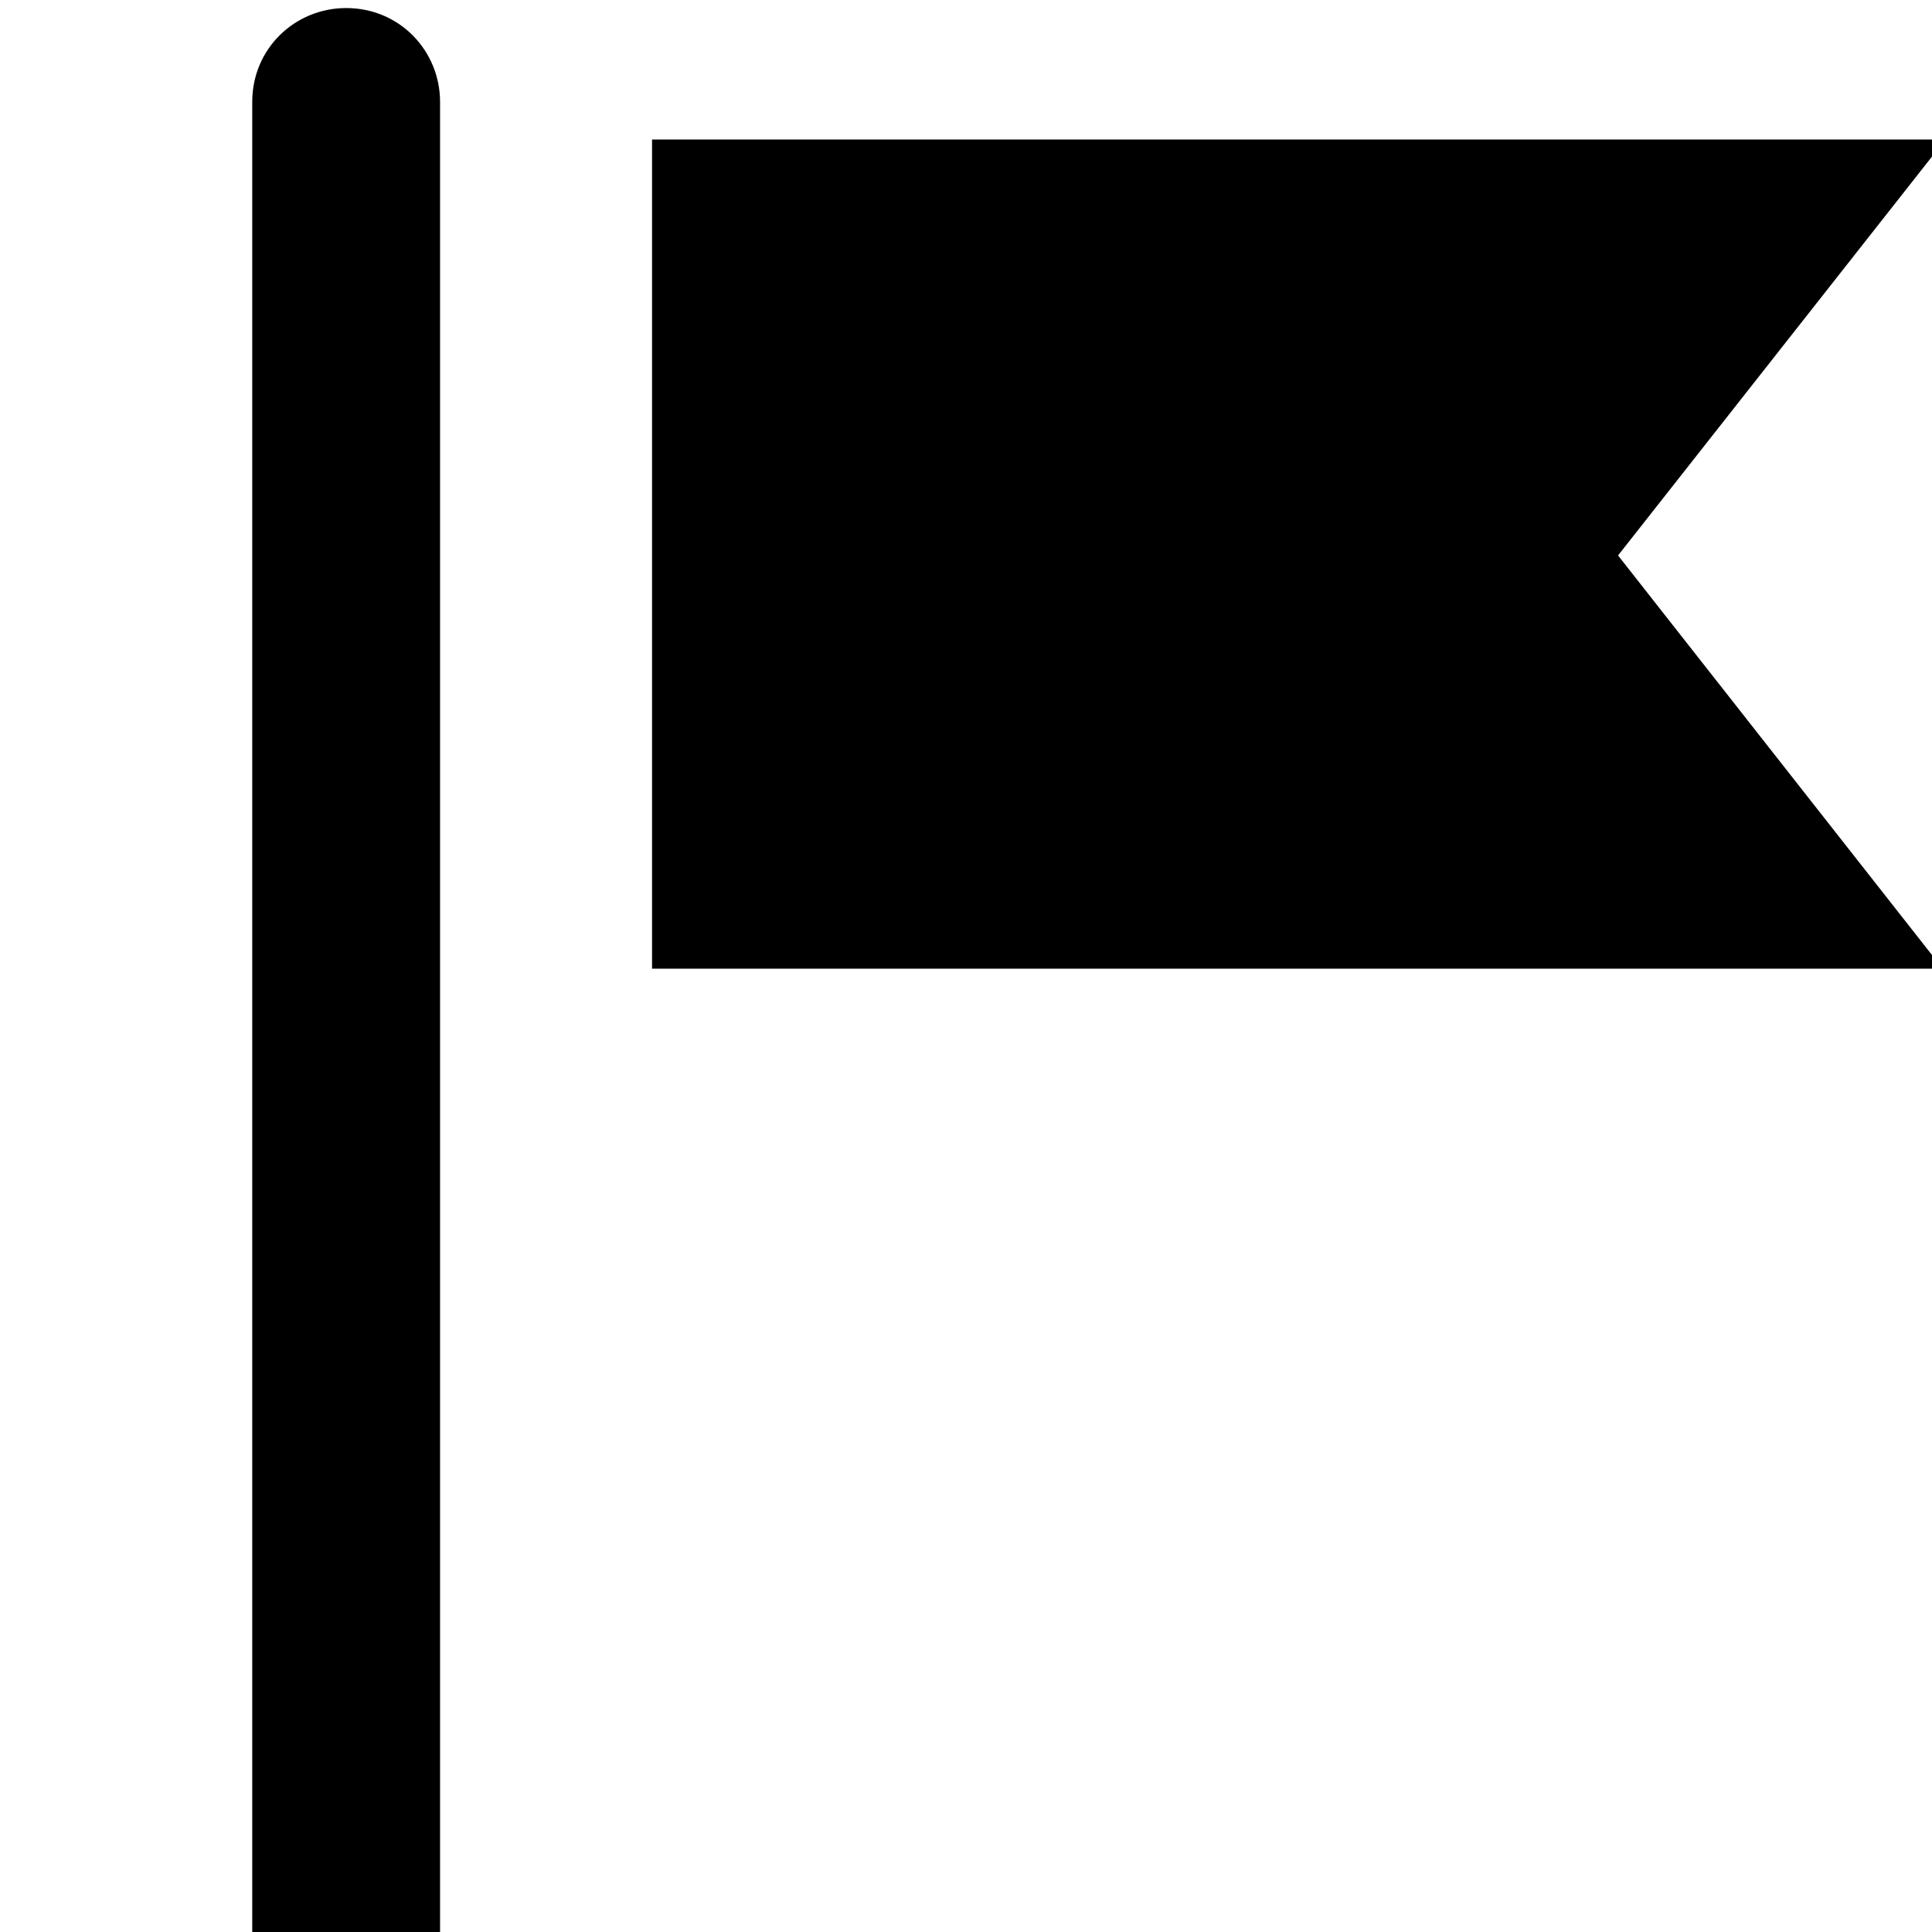 <?xml version="1.0" encoding="utf-8"?>
<!-- Generator: Adobe Illustrator 18.1.1, SVG Export Plug-In . SVG Version: 6.00 Build 0)  -->
<svg version="1.1" id="レイヤー_1" xmlns="http://www.w3.org/2000/svg" xmlns:xlink="http://www.w3.org/1999/xlink" x="0px"
	 y="0px" viewBox="0 0 72 72" enable-background="new 0 0 72 72" xml:space="preserve">
<path d="M16.5,72H9.4V3.8c0-2,1.6-3.5,3.5-3.5c2,0,3.5,1.6,3.5,3.5V72z M60.3,20.7L72.5,5.2H24.3v30.9h48.1L60.3,20.7z"/>
</svg>
